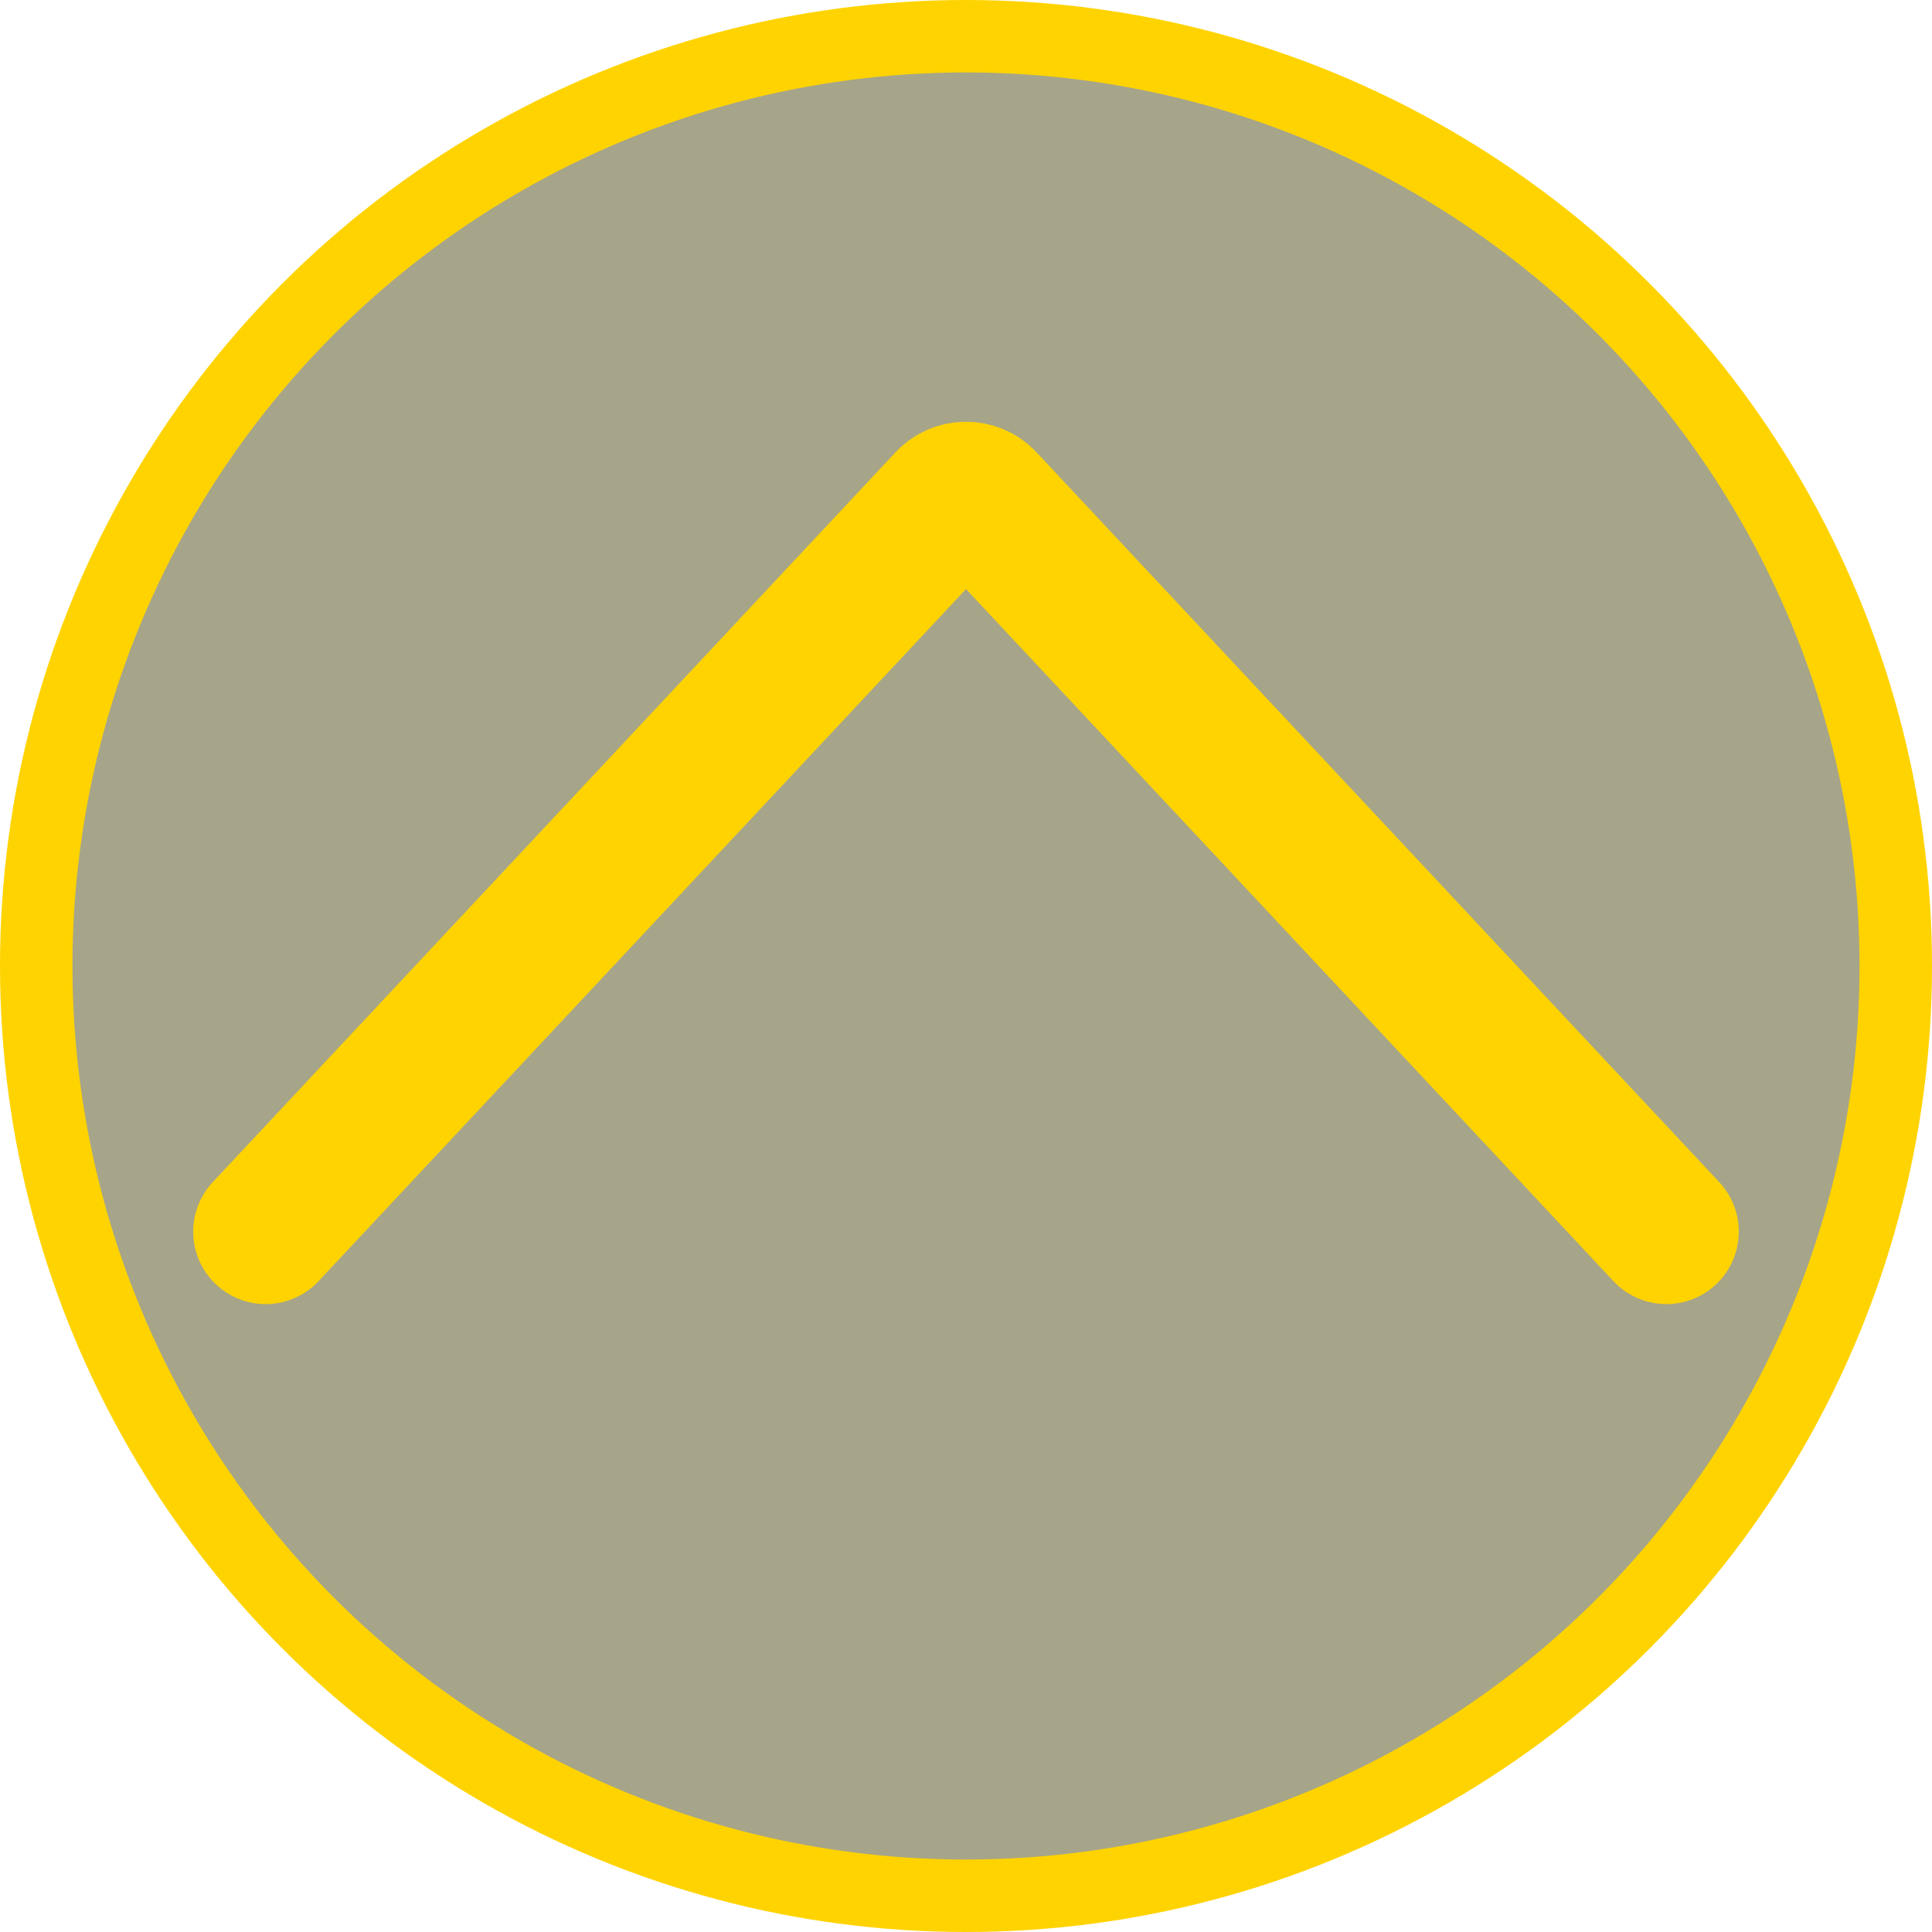 <svg width="80" height="80" viewBox="0 0 80 80" fill="none" xmlns="http://www.w3.org/2000/svg">
<circle cx="40" cy="40" r="38.5" fill="#A6A589" stroke="#FFD300" stroke-width="3"/>
<path d="M69 51L40.731 20.781C40.336 20.358 39.665 20.358 39.27 20.781L11 51" stroke="#FFD300" stroke-width="6" stroke-linecap="round"/>
</svg>
